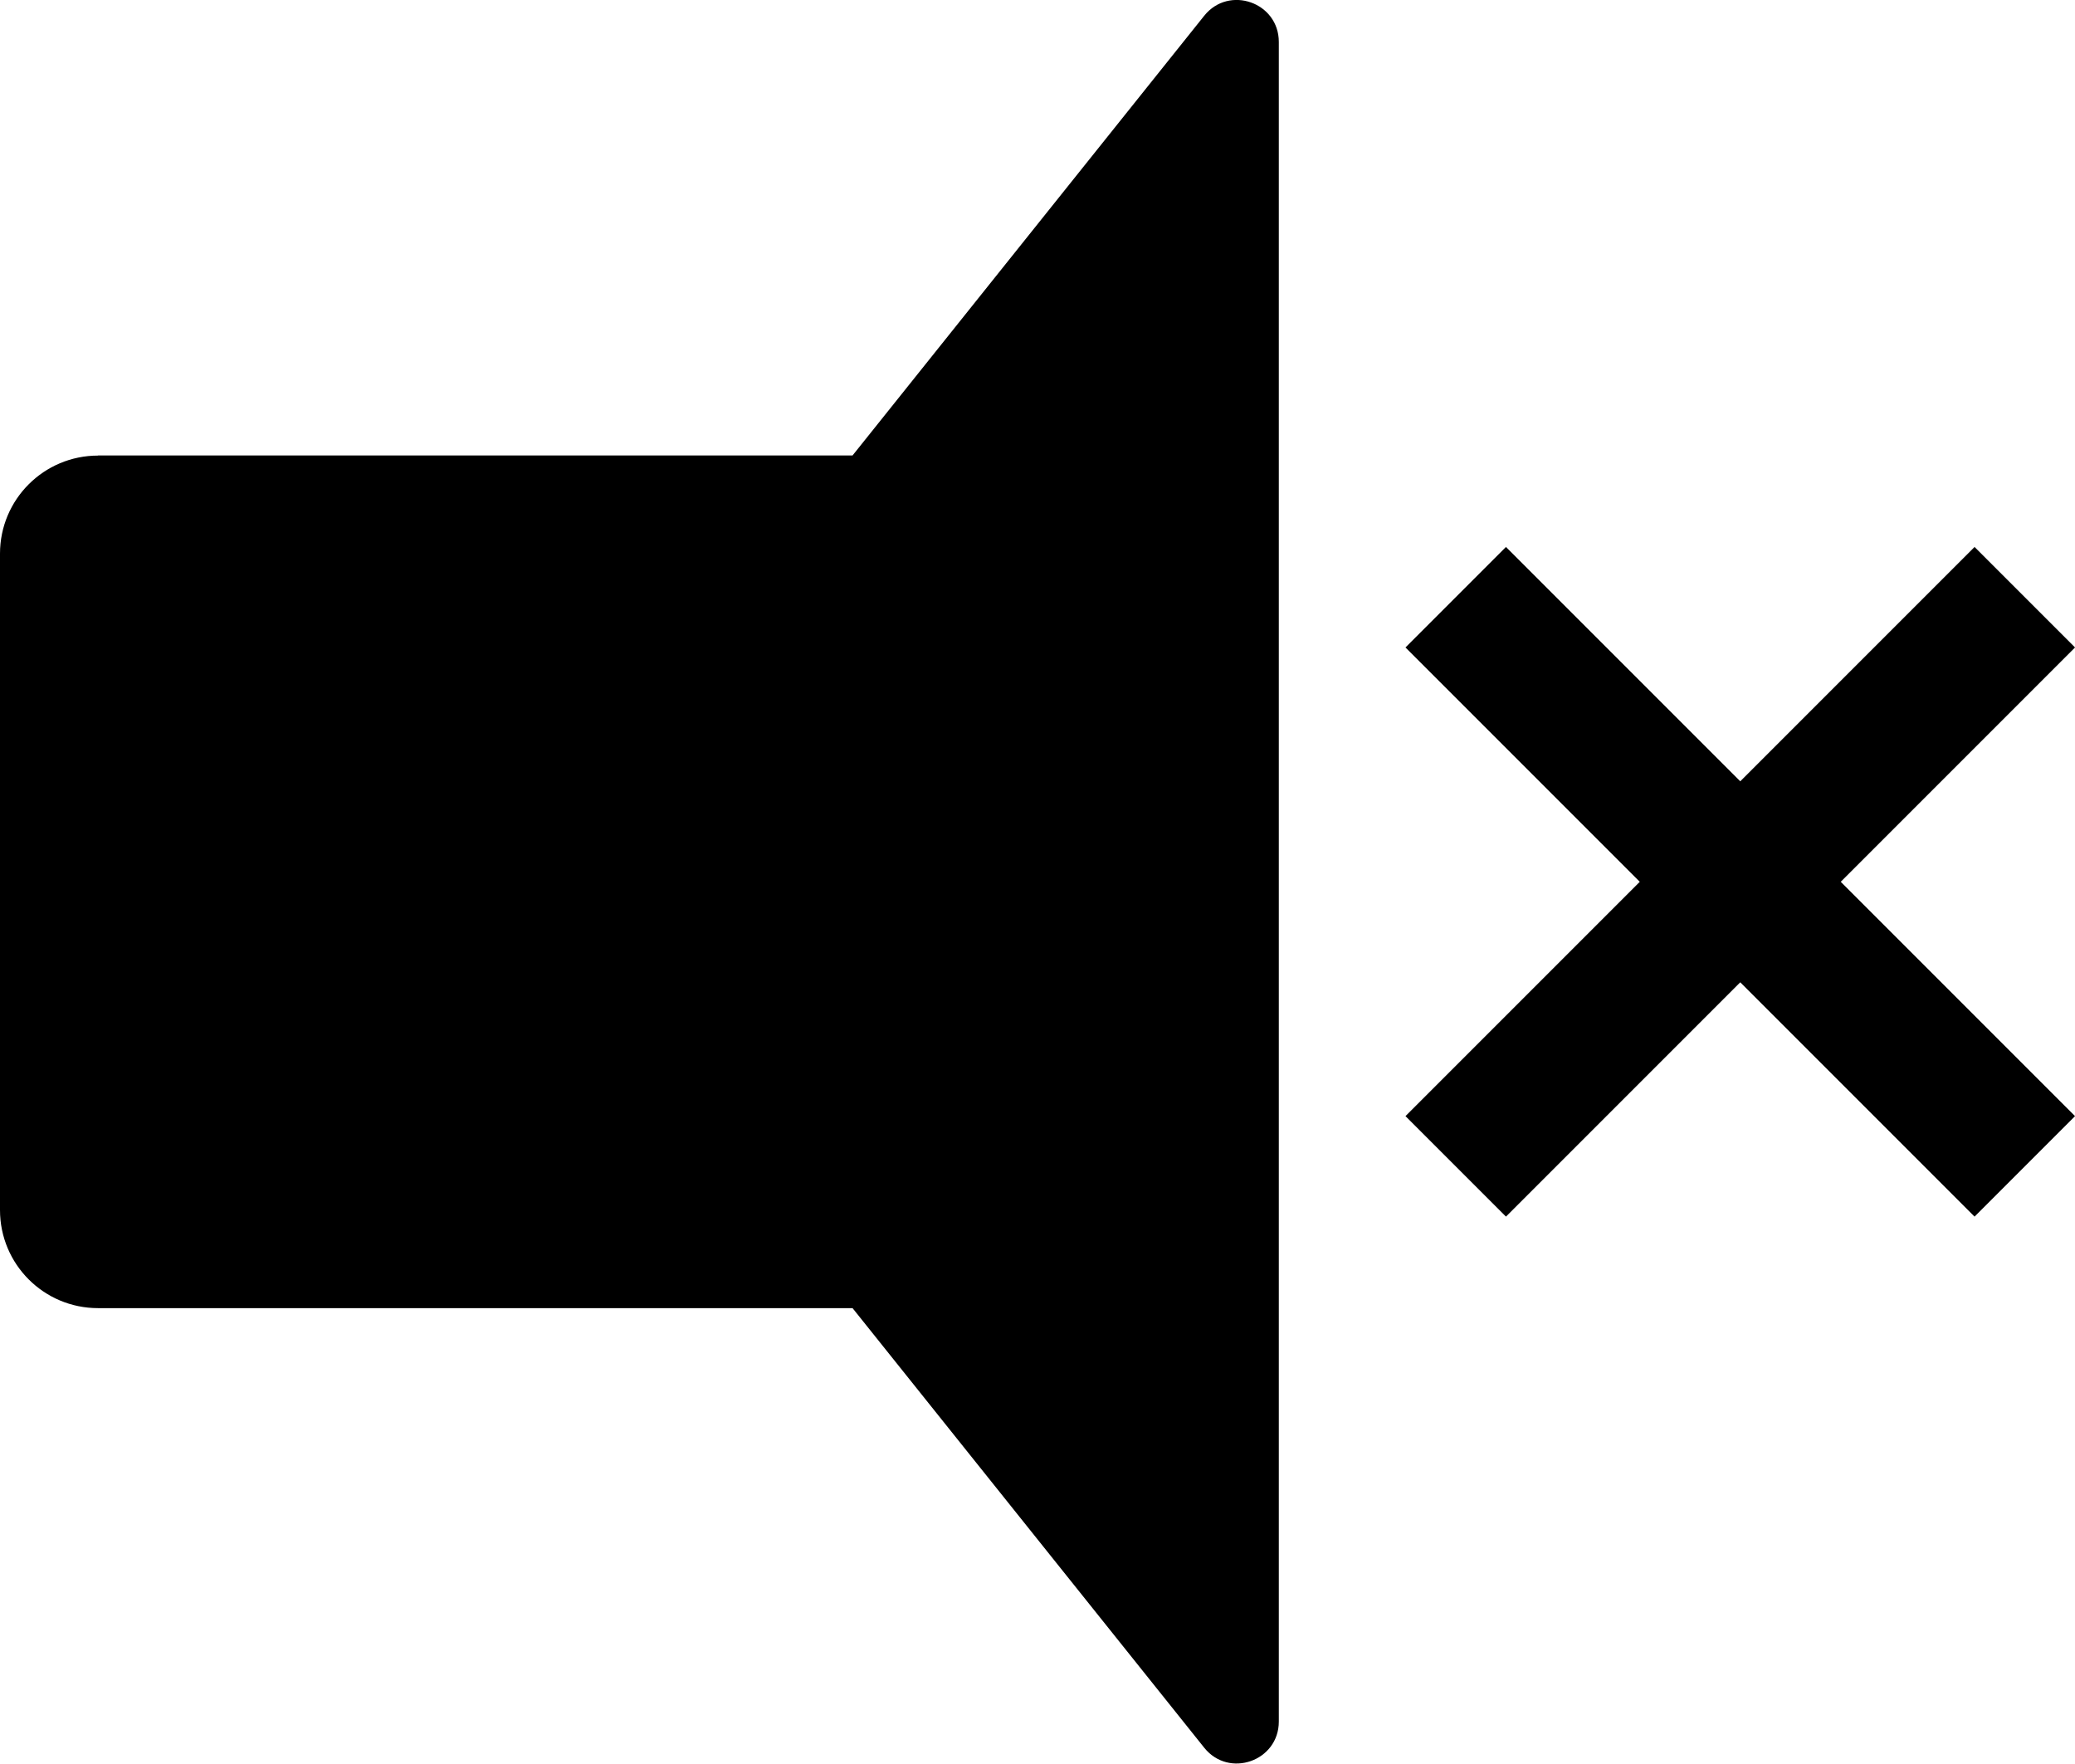 <?xml version="1.0" encoding="UTF-8"?><svg id="Ebene_2" xmlns="http://www.w3.org/2000/svg" viewBox="0 0 175.24 148.92"><defs><style>.cls-1{fill:none;stroke:#000;stroke-miterlimit:10;stroke-width:12px;}</style></defs><g id="Ebene_1-2"><g><path d="m8.28,38.46h63.72L101.7,1.33c2.09-2.61,6.3-1.13,6.3,2.21v141.83c0,3.34-4.21,4.82-6.3,2.21l-29.7-37.12H8.28c-4.58,0-8.28-3.71-8.28-8.28v-55.43c0-4.58,3.71-8.28,8.28-8.28Z"/><line class="cls-1" x1="122.94" y1="98.49" x2="171" y2="50.43"/><line class="cls-1" x1="122.94" y1="50.43" x2="171" y2="98.49"/></g></g></svg>